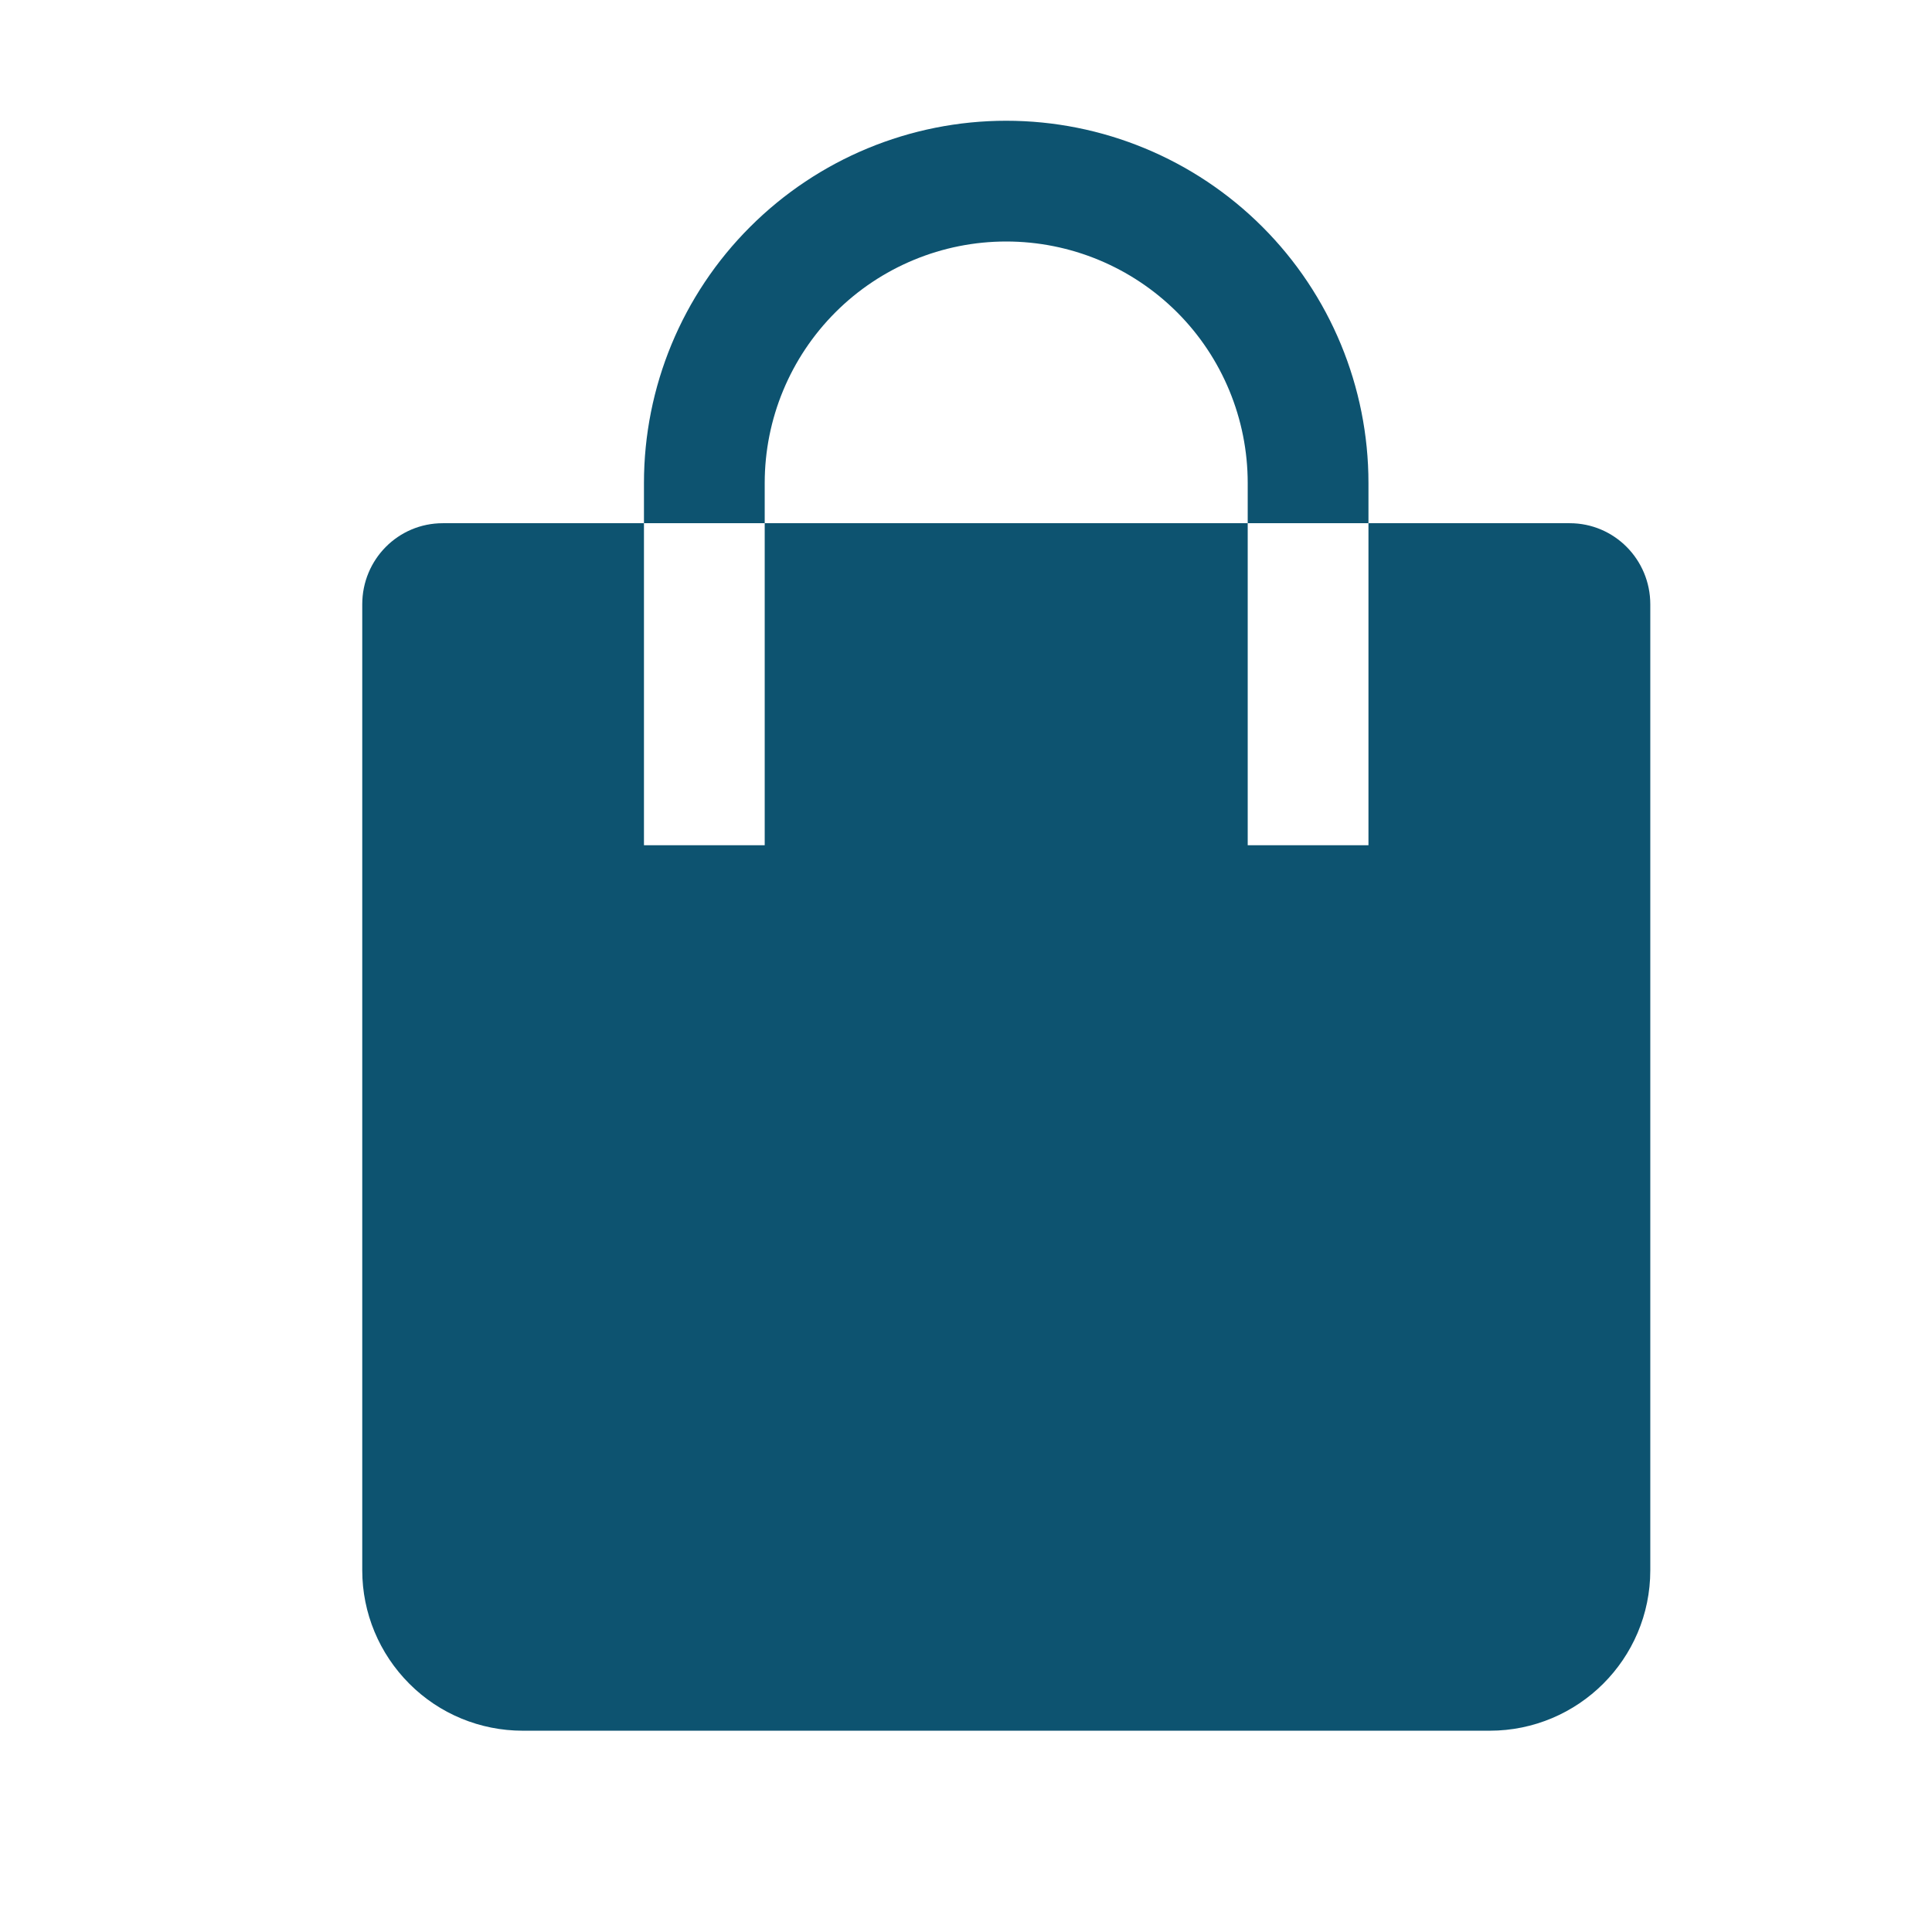 <svg width="16" height="16" viewBox="0 0 16 16" fill="currentColor" xmlns="http://www.w3.org/2000/svg">
<g id="state=filled">
<path id="Vector" fill-rule="evenodd" clip-rule="evenodd" d="M5.333 4.333V4C5.333 3.204 5.649 2.441 6.212 1.879C6.775 1.316 7.538 1 8.333 1C9.129 1 9.892 1.316 10.455 1.879C11.017 2.441 11.333 3.204 11.333 4V4.333H13C13.368 4.333 13.667 4.633 13.667 5.005V13.005C13.667 13.739 13.07 14.333 12.337 14.333H4.329C3.977 14.333 3.639 14.194 3.39 13.944C3.141 13.695 3 13.358 3 13.005V5.005C3 4.633 3.297 4.333 3.667 4.333H5.333ZM6.333 4.333H10.333V4C10.333 3.47 10.123 2.961 9.748 2.586C9.372 2.211 8.864 2 8.333 2C7.803 2 7.294 2.211 6.919 2.586C6.544 2.961 6.333 3.47 6.333 4V4.333ZM5.333 4.333V7H6.333V4.333H5.333ZM10.333 4.333V7H11.333V4.333H10.333Z" fill="#0d5370"/>
</g>
</svg>
